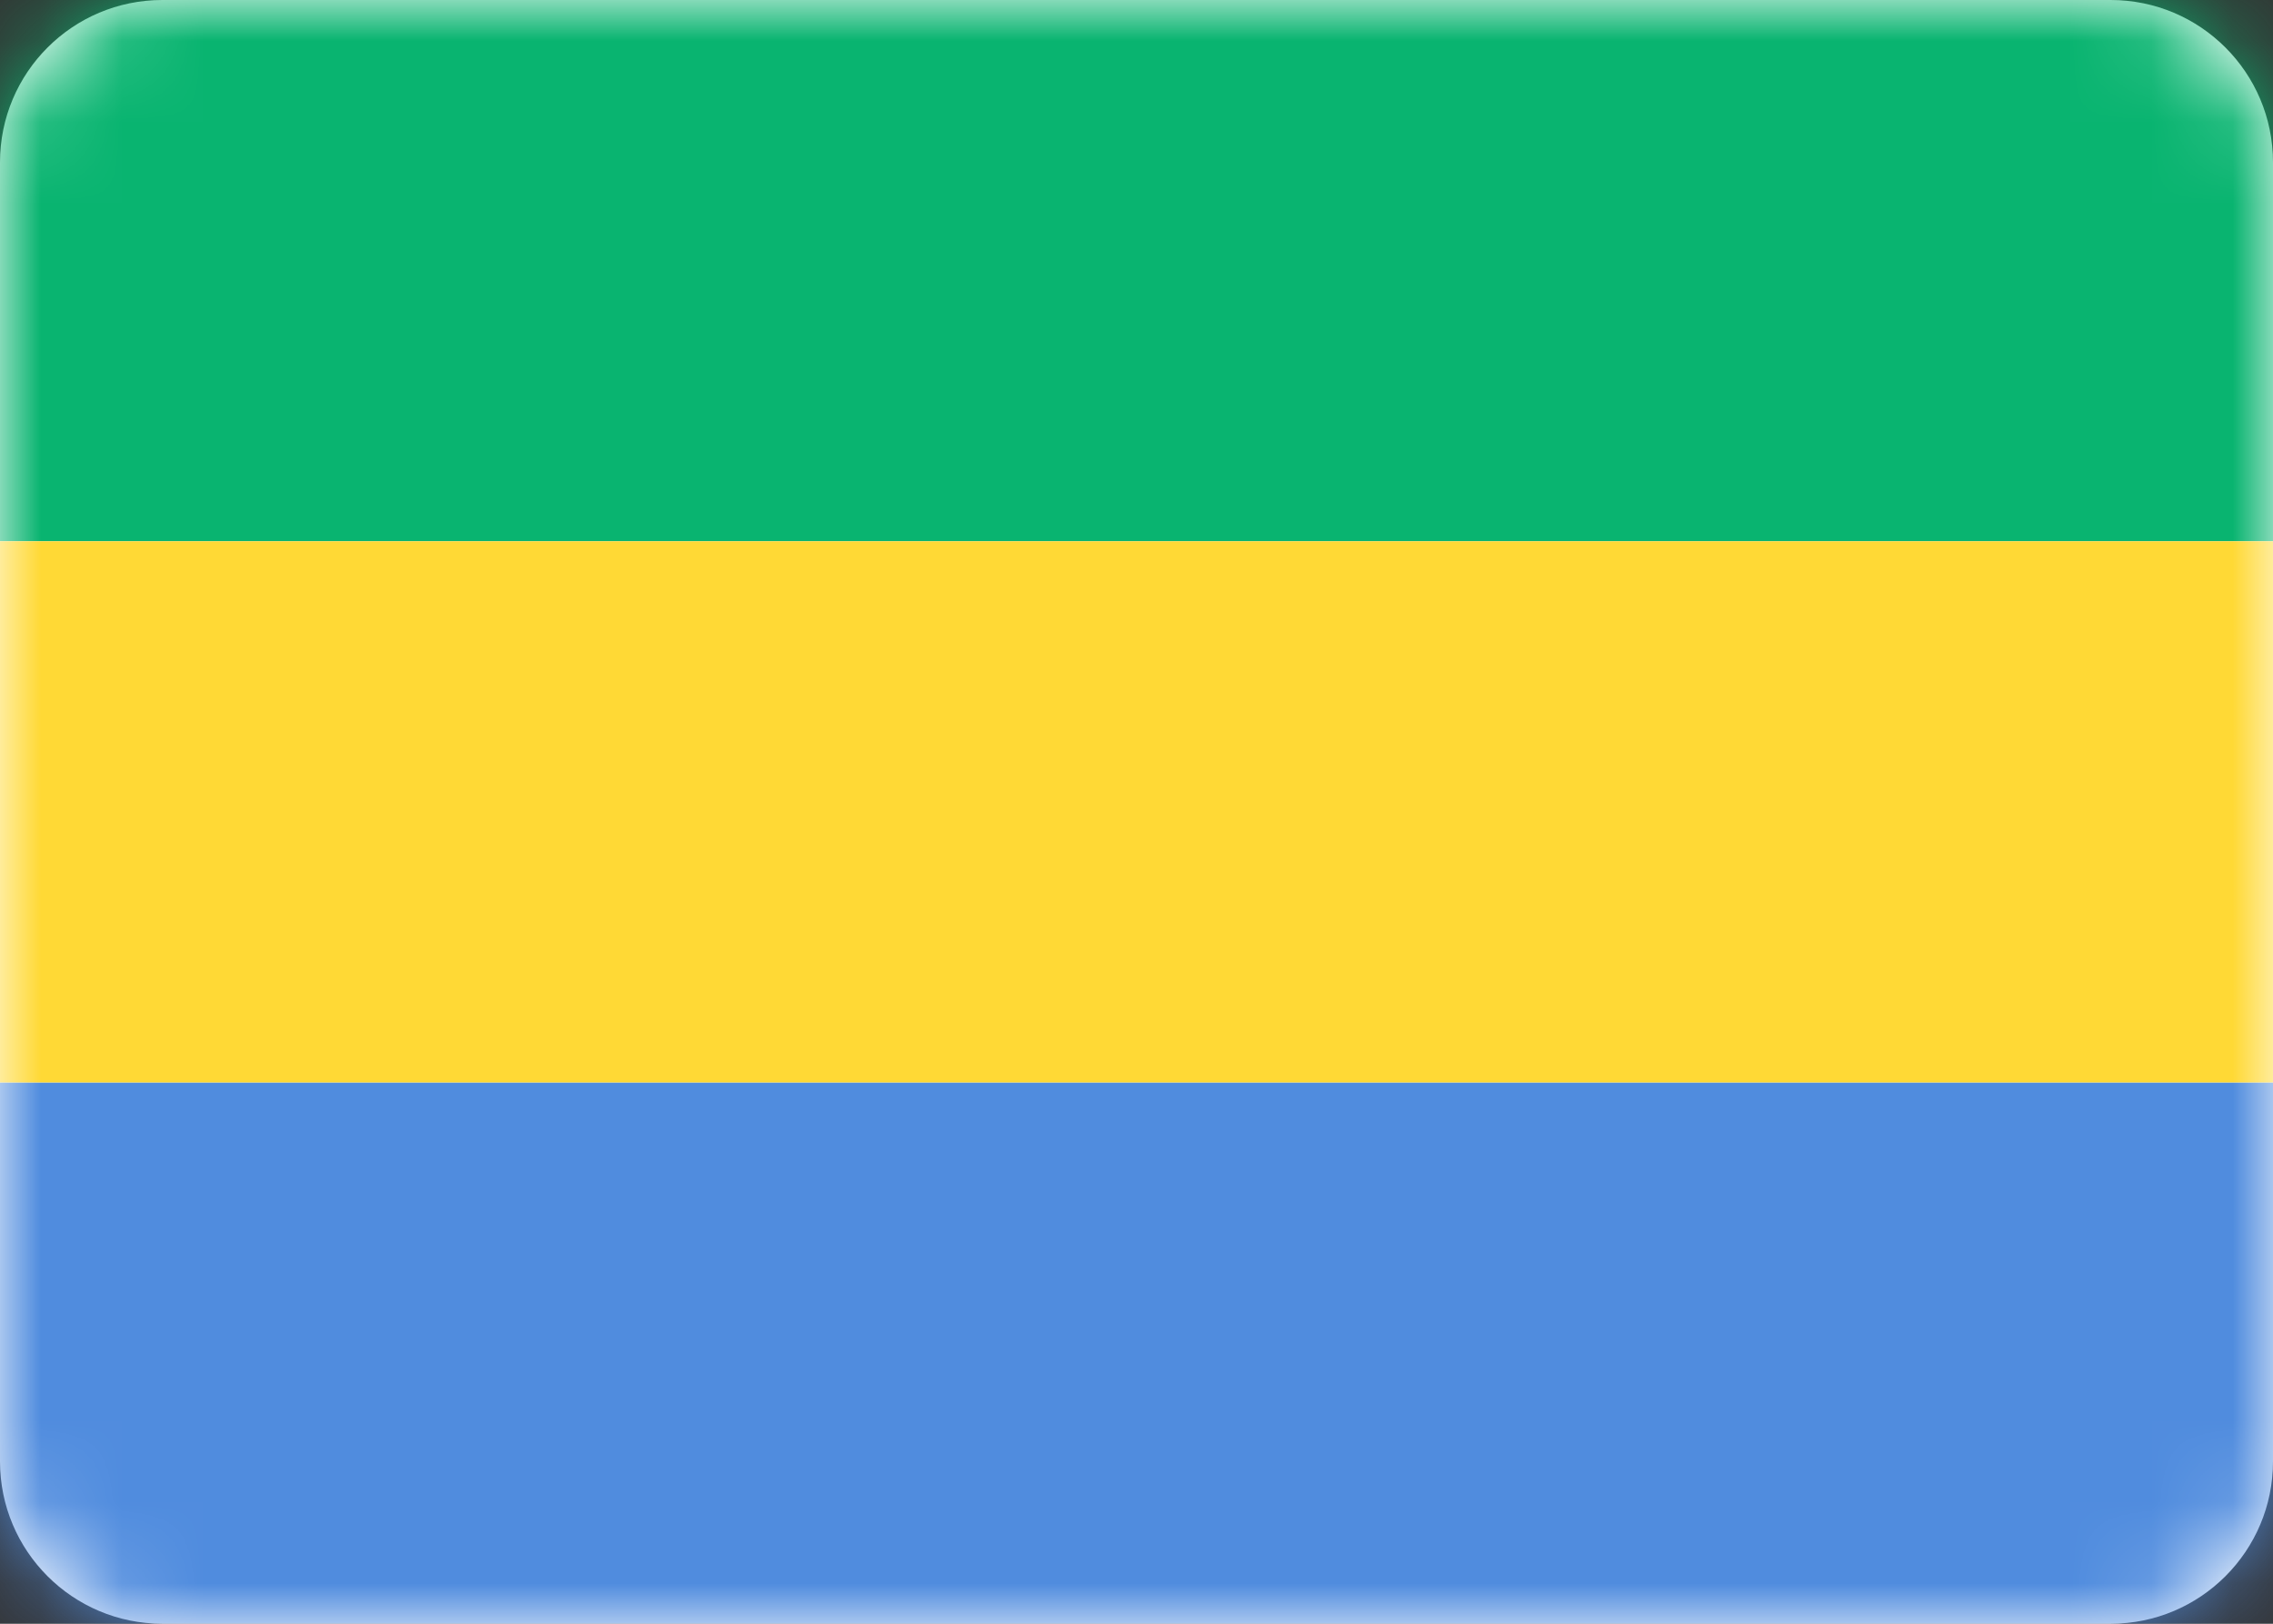 <svg width="28" height="20" viewBox="0 0 28 20" fill="none" xmlns="http://www.w3.org/2000/svg">
<rect x="0" y="0" width="28" height="20" fill="#333333" stroke="none"/>
<rect width="28" height="20" fill="black" fill-opacity="0"/>
<path fill-rule="evenodd" clip-rule="evenodd" d="M0 2C0 0.895 0.895 0 2 0H26C27.105 0 28 0.895 28 2V18C28 19.105 27.105 20 26 20H2C0.895 20 0 19.105 0 18V2Z" fill="white"/>
<mask id="mask0" mask-type="alpha" maskUnits="userSpaceOnUse" x="0" y="0" width="28" height="20">
<path fill-rule="evenodd" clip-rule="evenodd" d="M0 2C0 0.895 0.895 0 2 0H26C27.105 0 28 0.895 28 2V18C28 19.105 27.105 20 26 20H2C0.895 20 0 19.105 0 18V2Z" fill="white"/>
</mask>
<g mask="url(#mask0)">
<path fill-rule="evenodd" clip-rule="evenodd" d="M0 6.667H28V0H0V6.667Z" fill="#09B470"/>
<path fill-rule="evenodd" clip-rule="evenodd" d="M0 20H28V13.333H0V20Z" fill="#508CDE"/>
<path fill-rule="evenodd" clip-rule="evenodd" d="M0 13.333H28V6.667H0V13.333Z" fill="#FFD935"/>
</g>
</svg>
